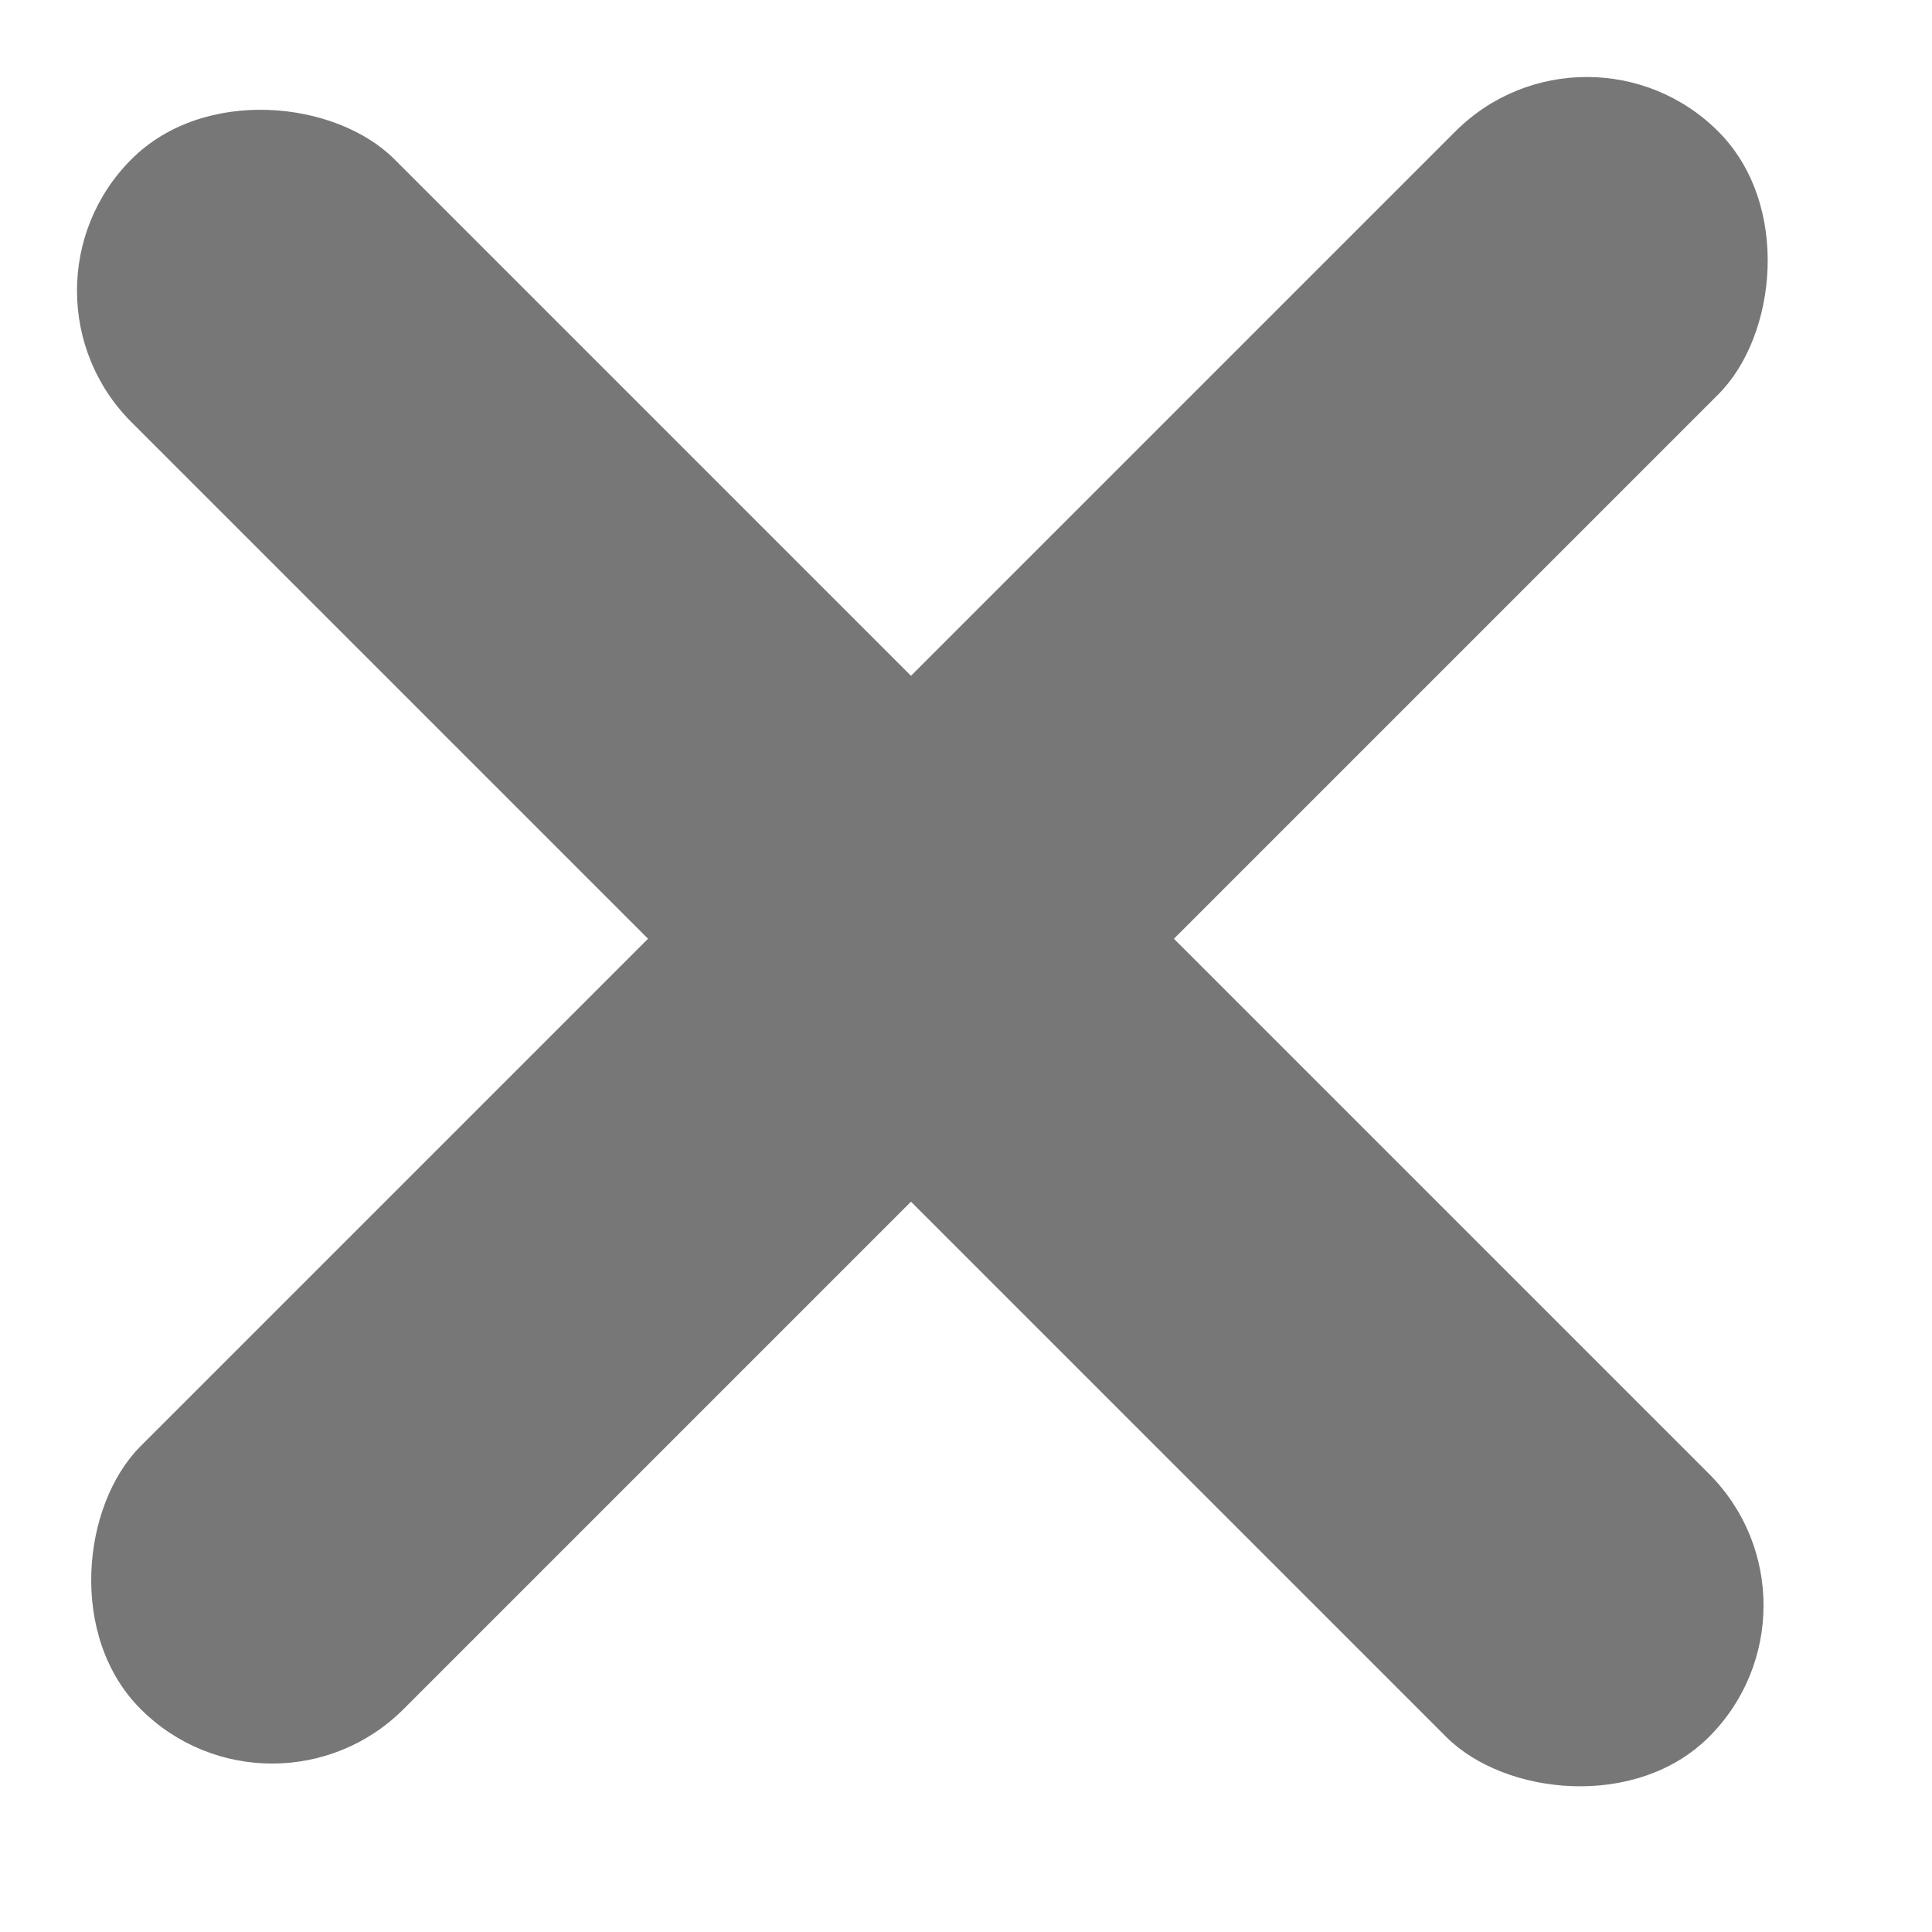<svg xmlns="http://www.w3.org/2000/svg" width="19" height="19" fill="none" viewBox="0 0 19 19"><rect width="3.657" height="21.941" y="2.859" fill="#777" rx="1.828" transform="rotate(-45 0 2.859)"/><rect width="3.657" height="21.941" x="15.605" fill="#777" rx="1.828" transform="rotate(45 15.605 0)"/></svg>